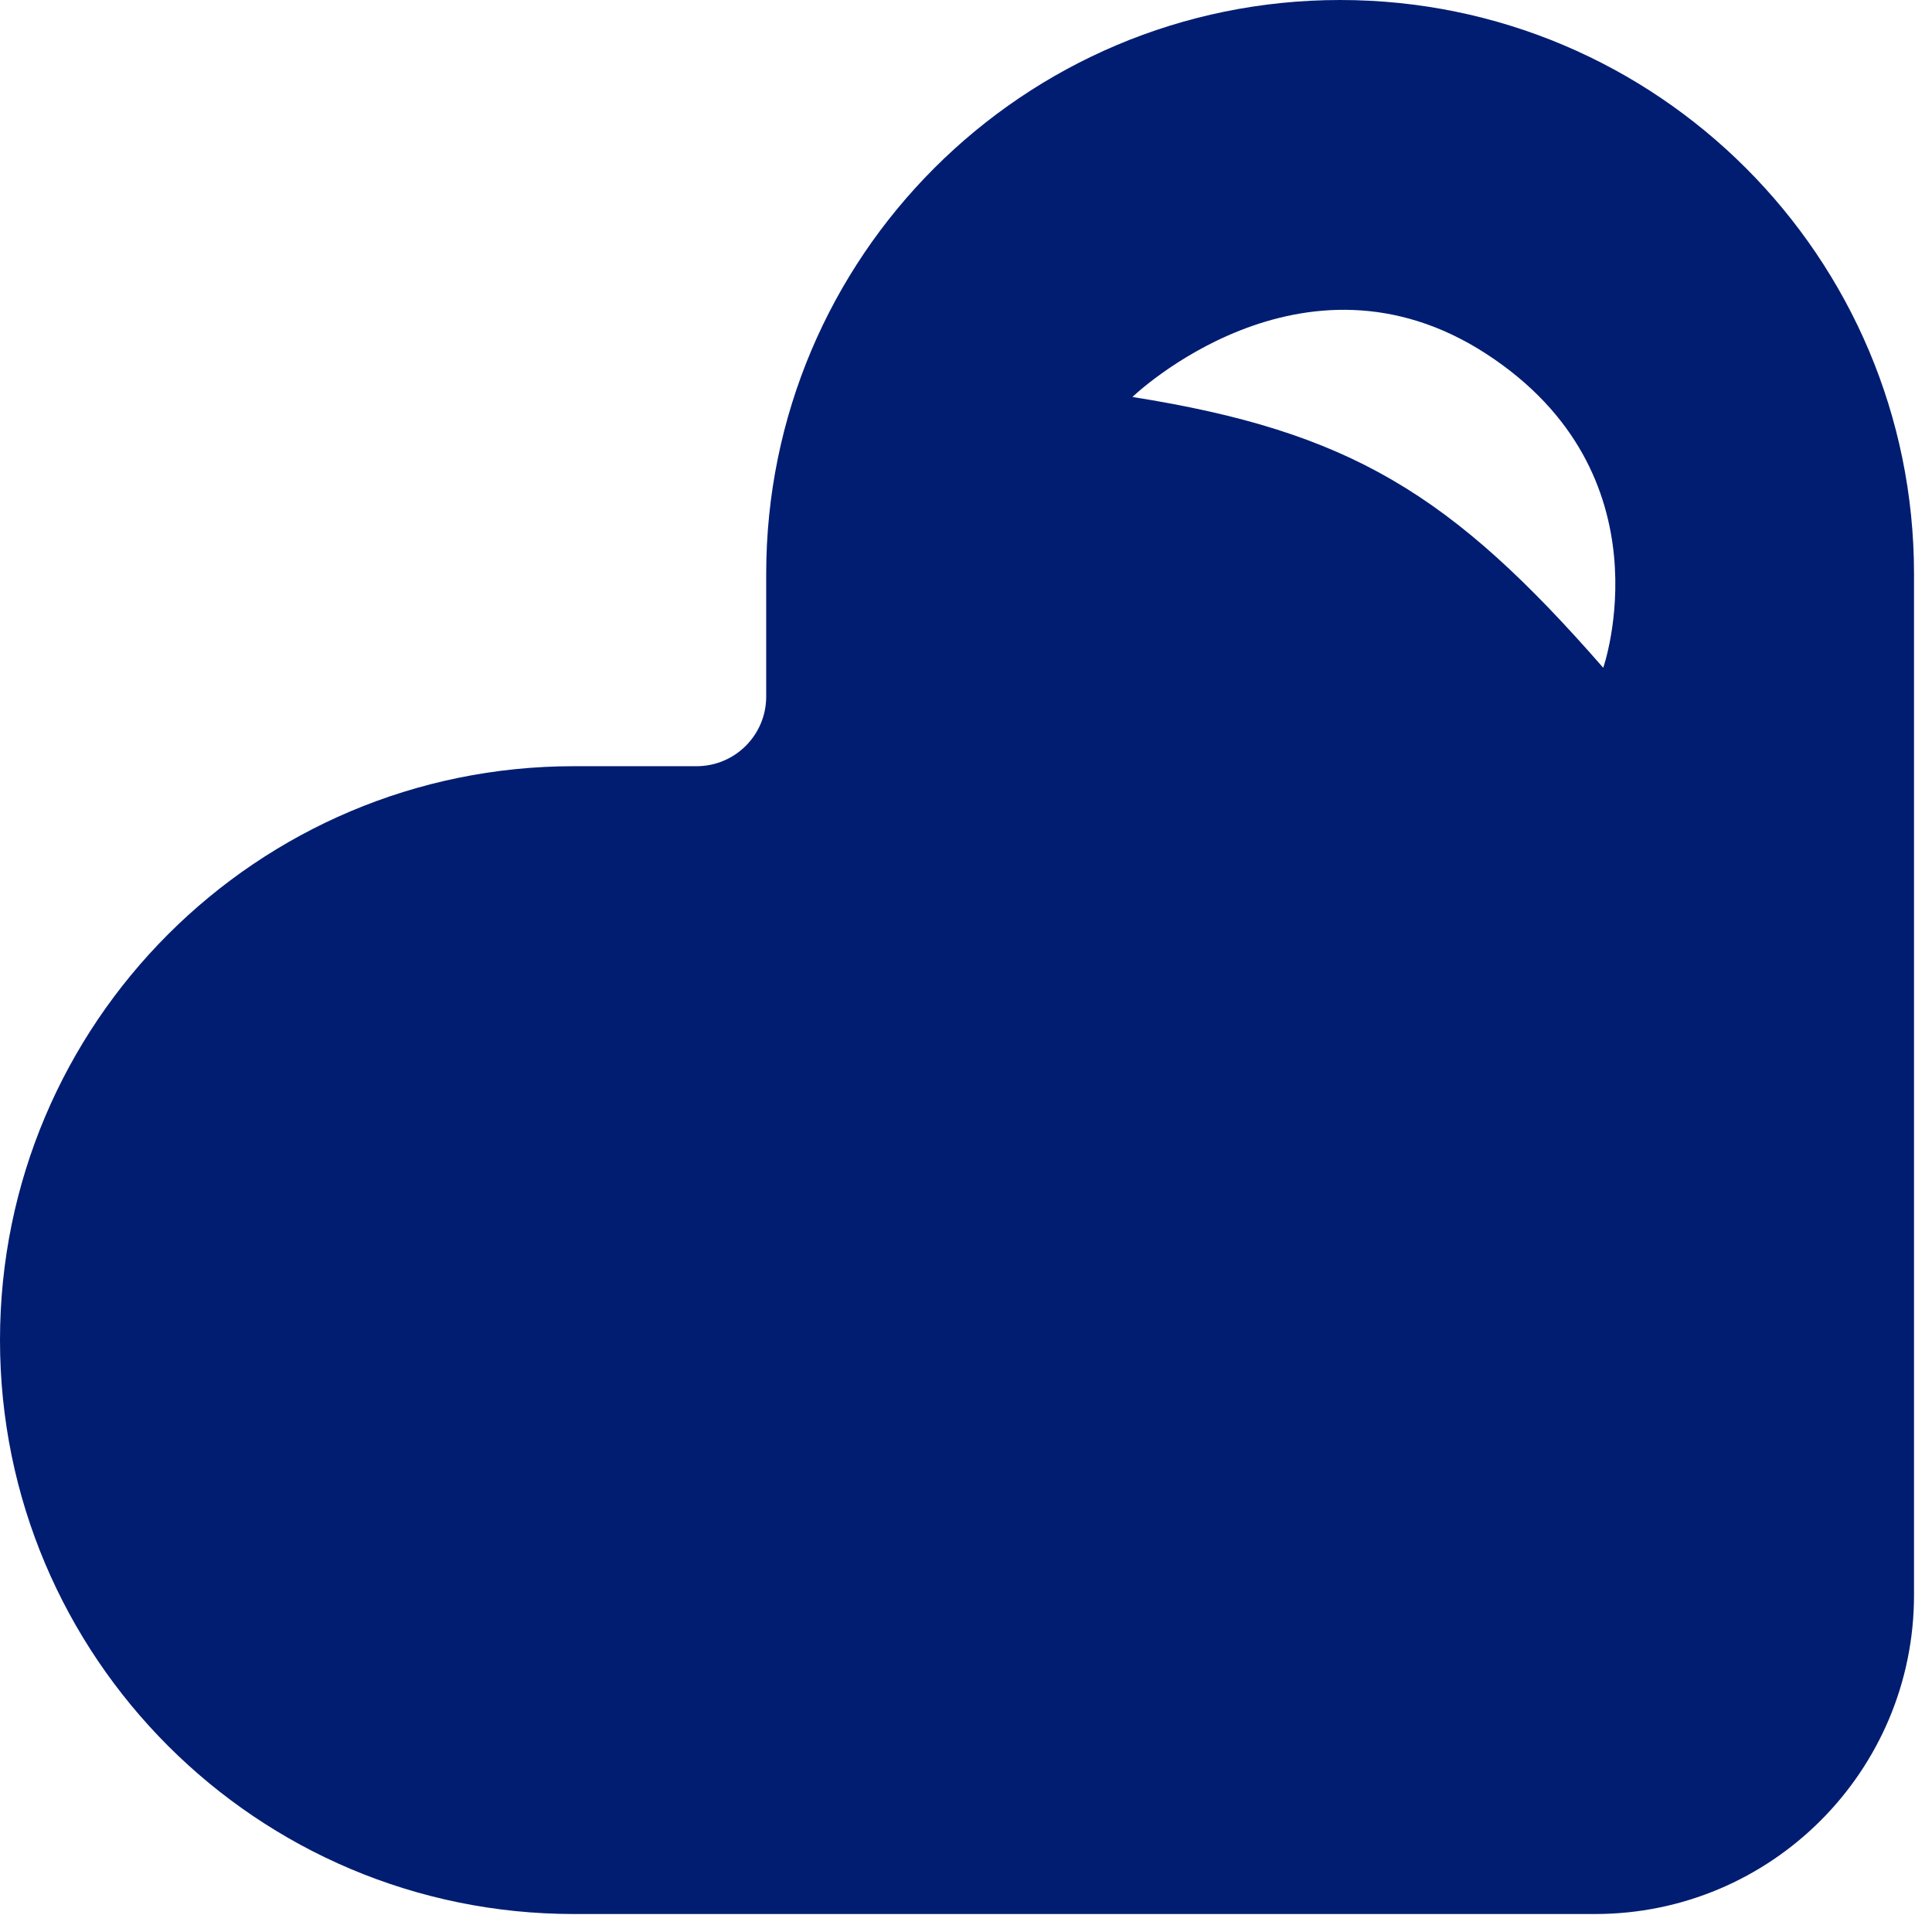<svg width="36" height="36" viewBox="0 0 36 36" fill="none" xmlns="http://www.w3.org/2000/svg">
<path fill-rule="evenodd" clip-rule="evenodd" d="M24.971 0C30.877 0 35.665 4.788 35.665 10.694V29.721C35.665 33.004 33.004 35.665 29.721 35.665H10.694C4.788 35.665 0 30.877 0 24.971C0 19.065 4.788 14.277 10.694 14.277H12.98C13.696 14.277 14.277 13.696 14.277 12.98V10.694C14.277 4.788 19.065 0 24.971 0ZM29.874 12.443C27.045 9.202 25.152 8.039 21.101 7.397C21.101 7.397 24.255 4.358 27.695 6.594C31.135 8.83 29.874 12.443 29.874 12.443Z" fill="#011D71"/>
</svg>
